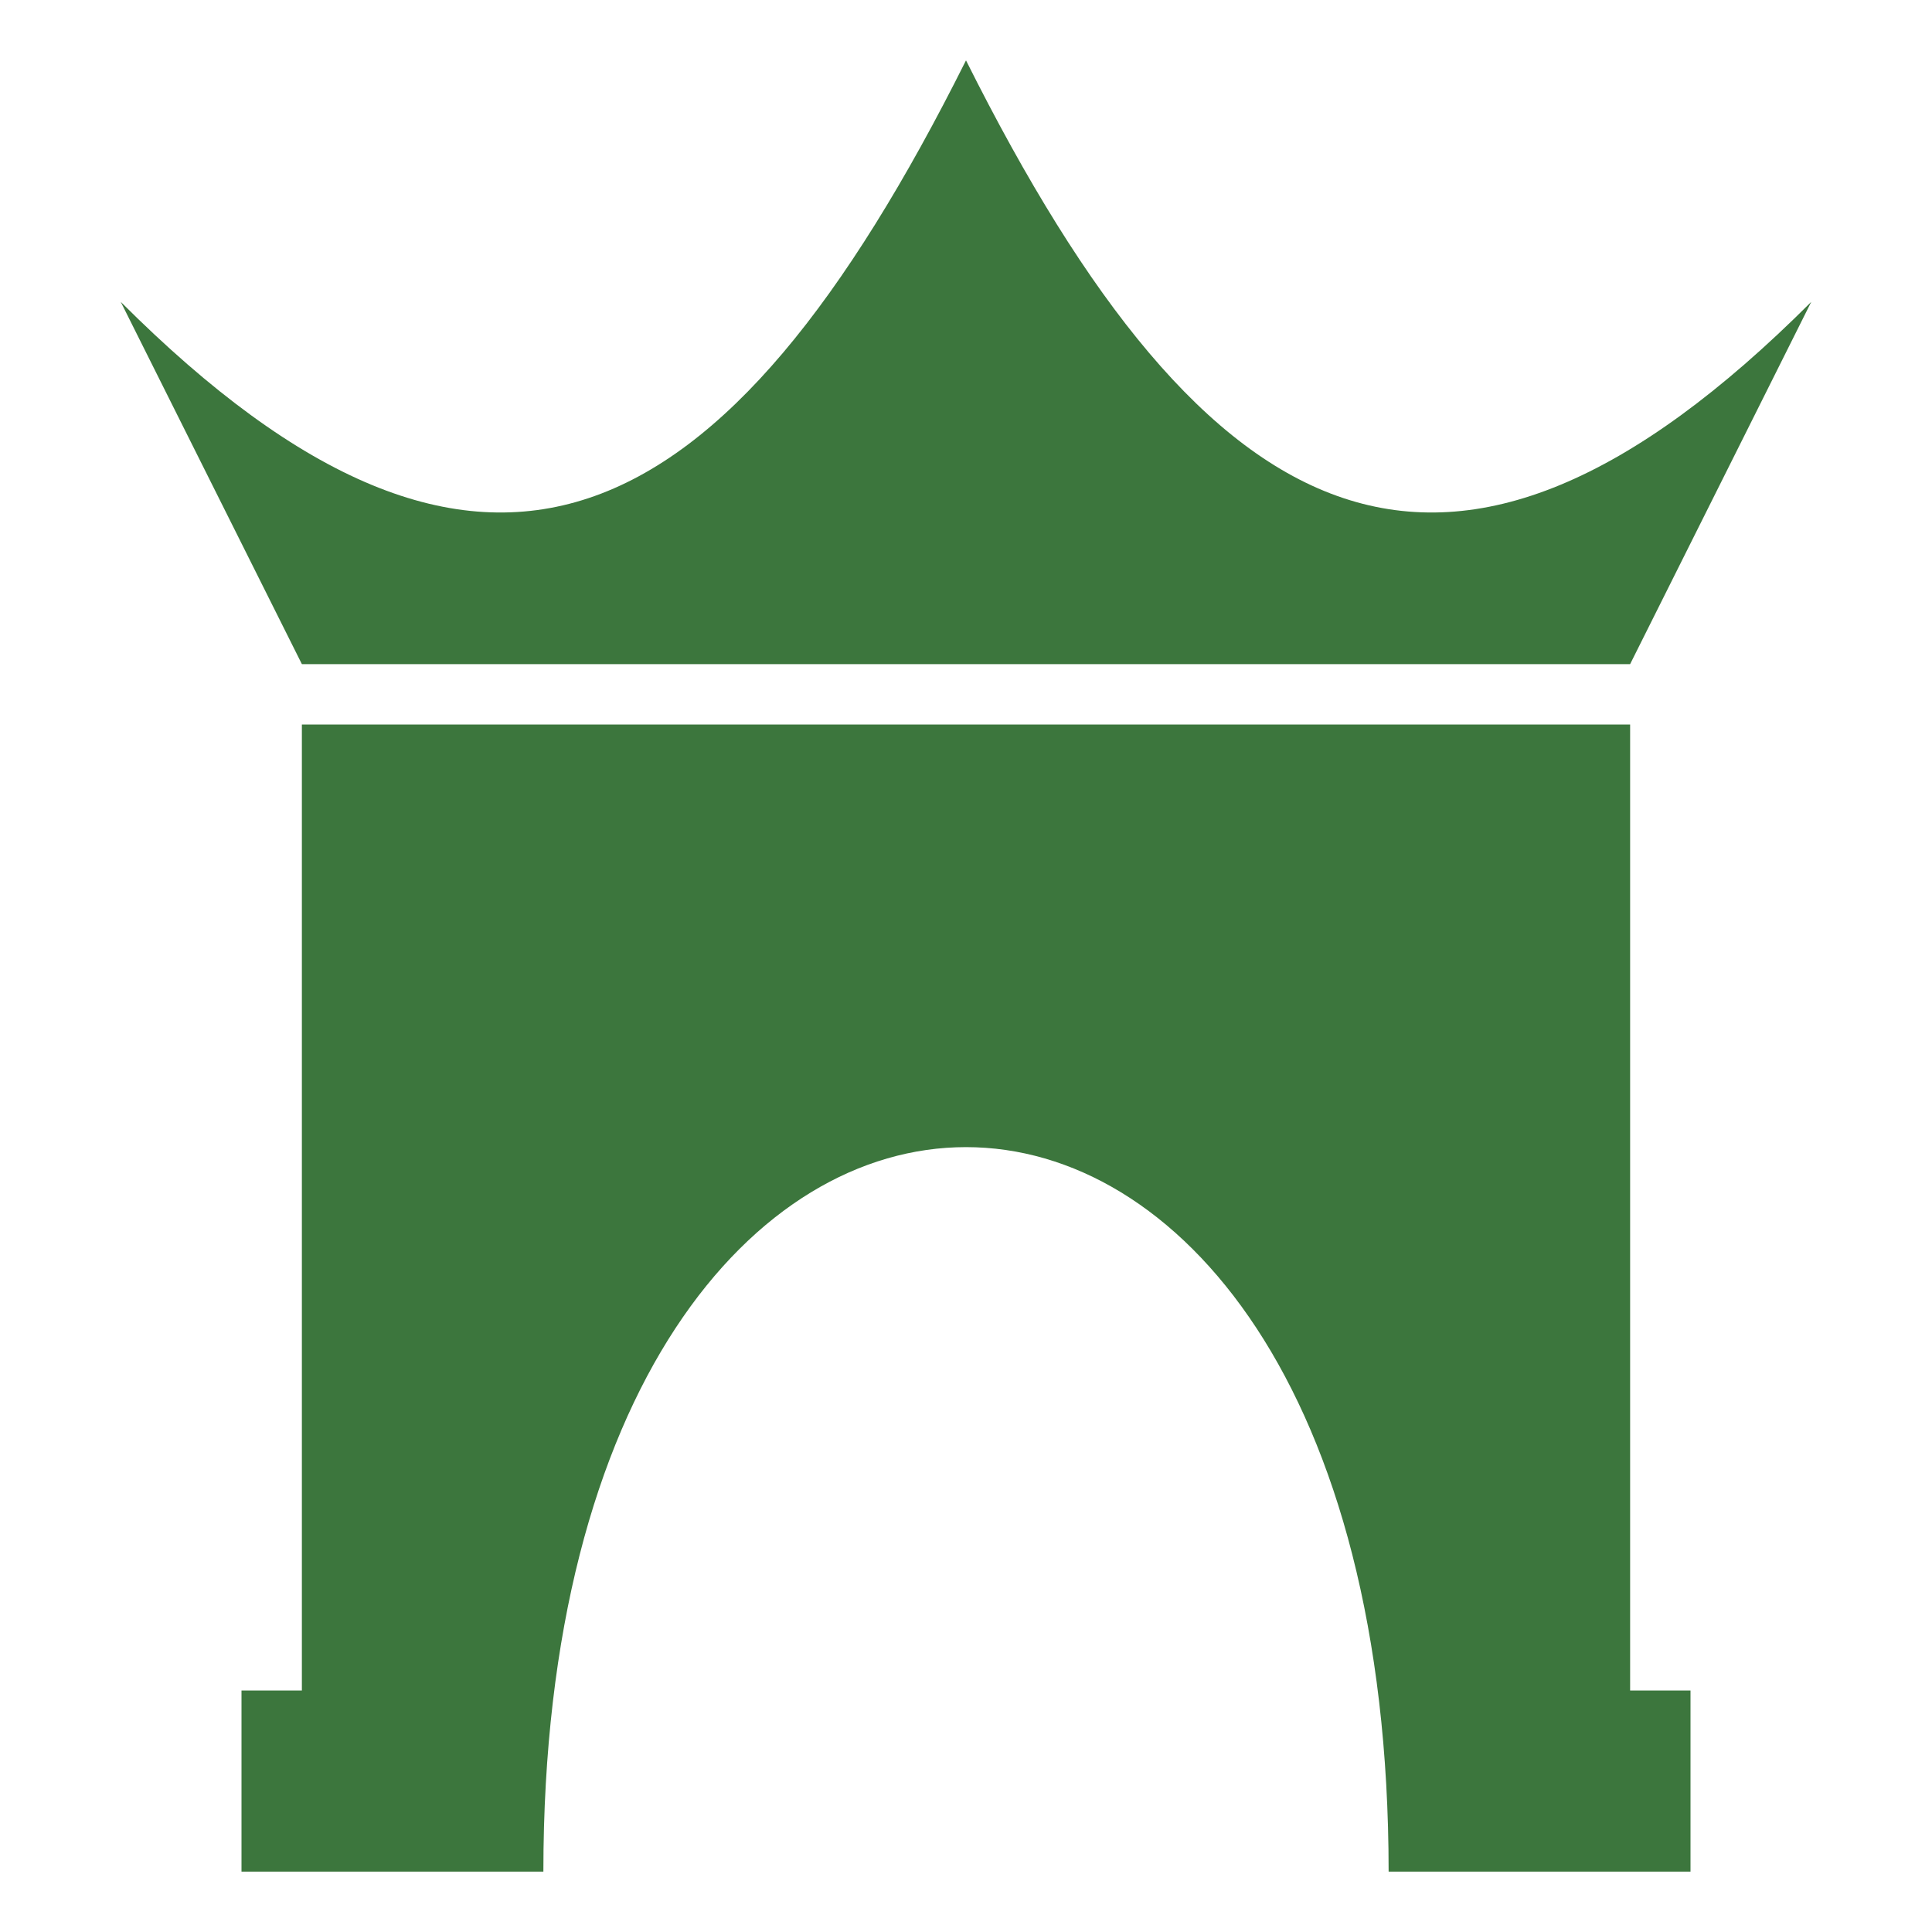 <svg xmlns="http://www.w3.org/2000/svg" width="512" height="512" viewport="0 0 512 512">
    <g fill="#3c763d">
        <path d="M144 496h-80v-48h16v-256h352v256h16v48h-80c0-256-224-256-224 0z"/>
        <path d="M256 16c-64 128-128 160-224 64l48 96h352l48-96c-96 96-160 64-224-64z"/>
    </g>
</svg>
